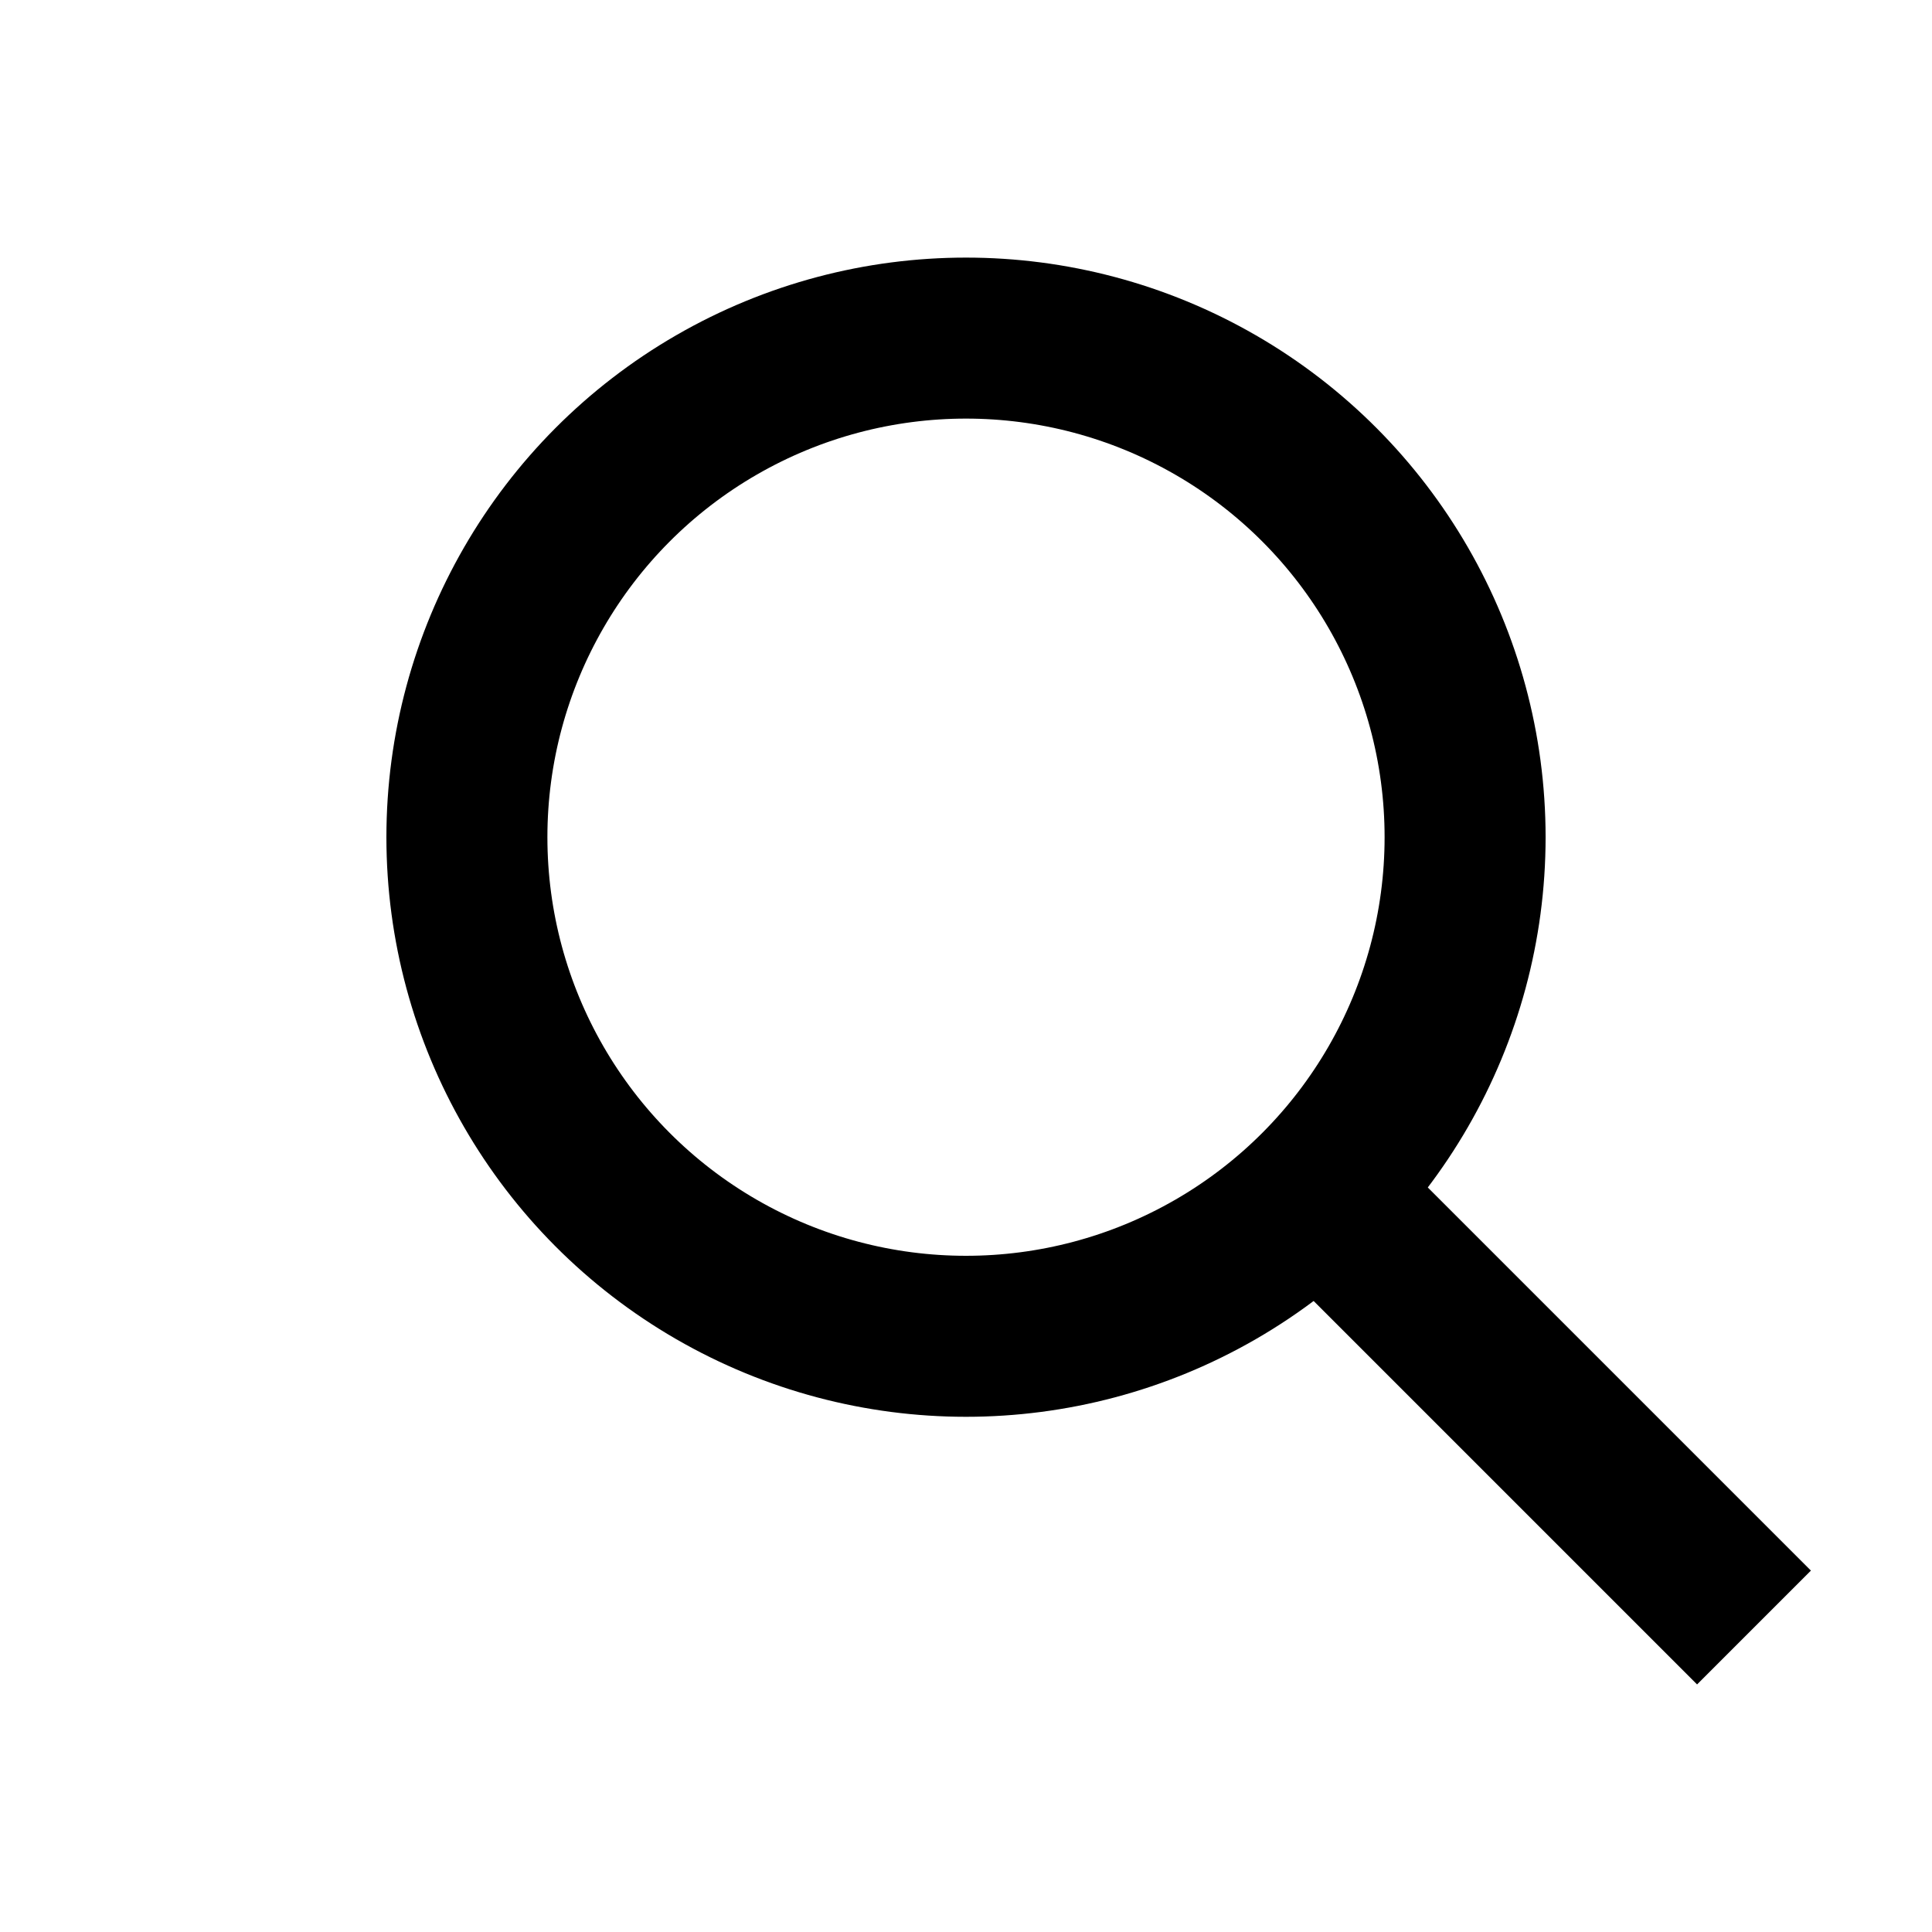 <svg width="15" height="15" viewBox="0 0 15 15" fill="none" xmlns="http://www.w3.org/2000/svg">
<circle cx="7.5" cy="6.5" r="3.875" stroke="black" stroke-width="1.25"/>
<path d="M13.618 12.636L10.618 9.636" stroke="black" stroke-width="1.25"/>
</svg>
